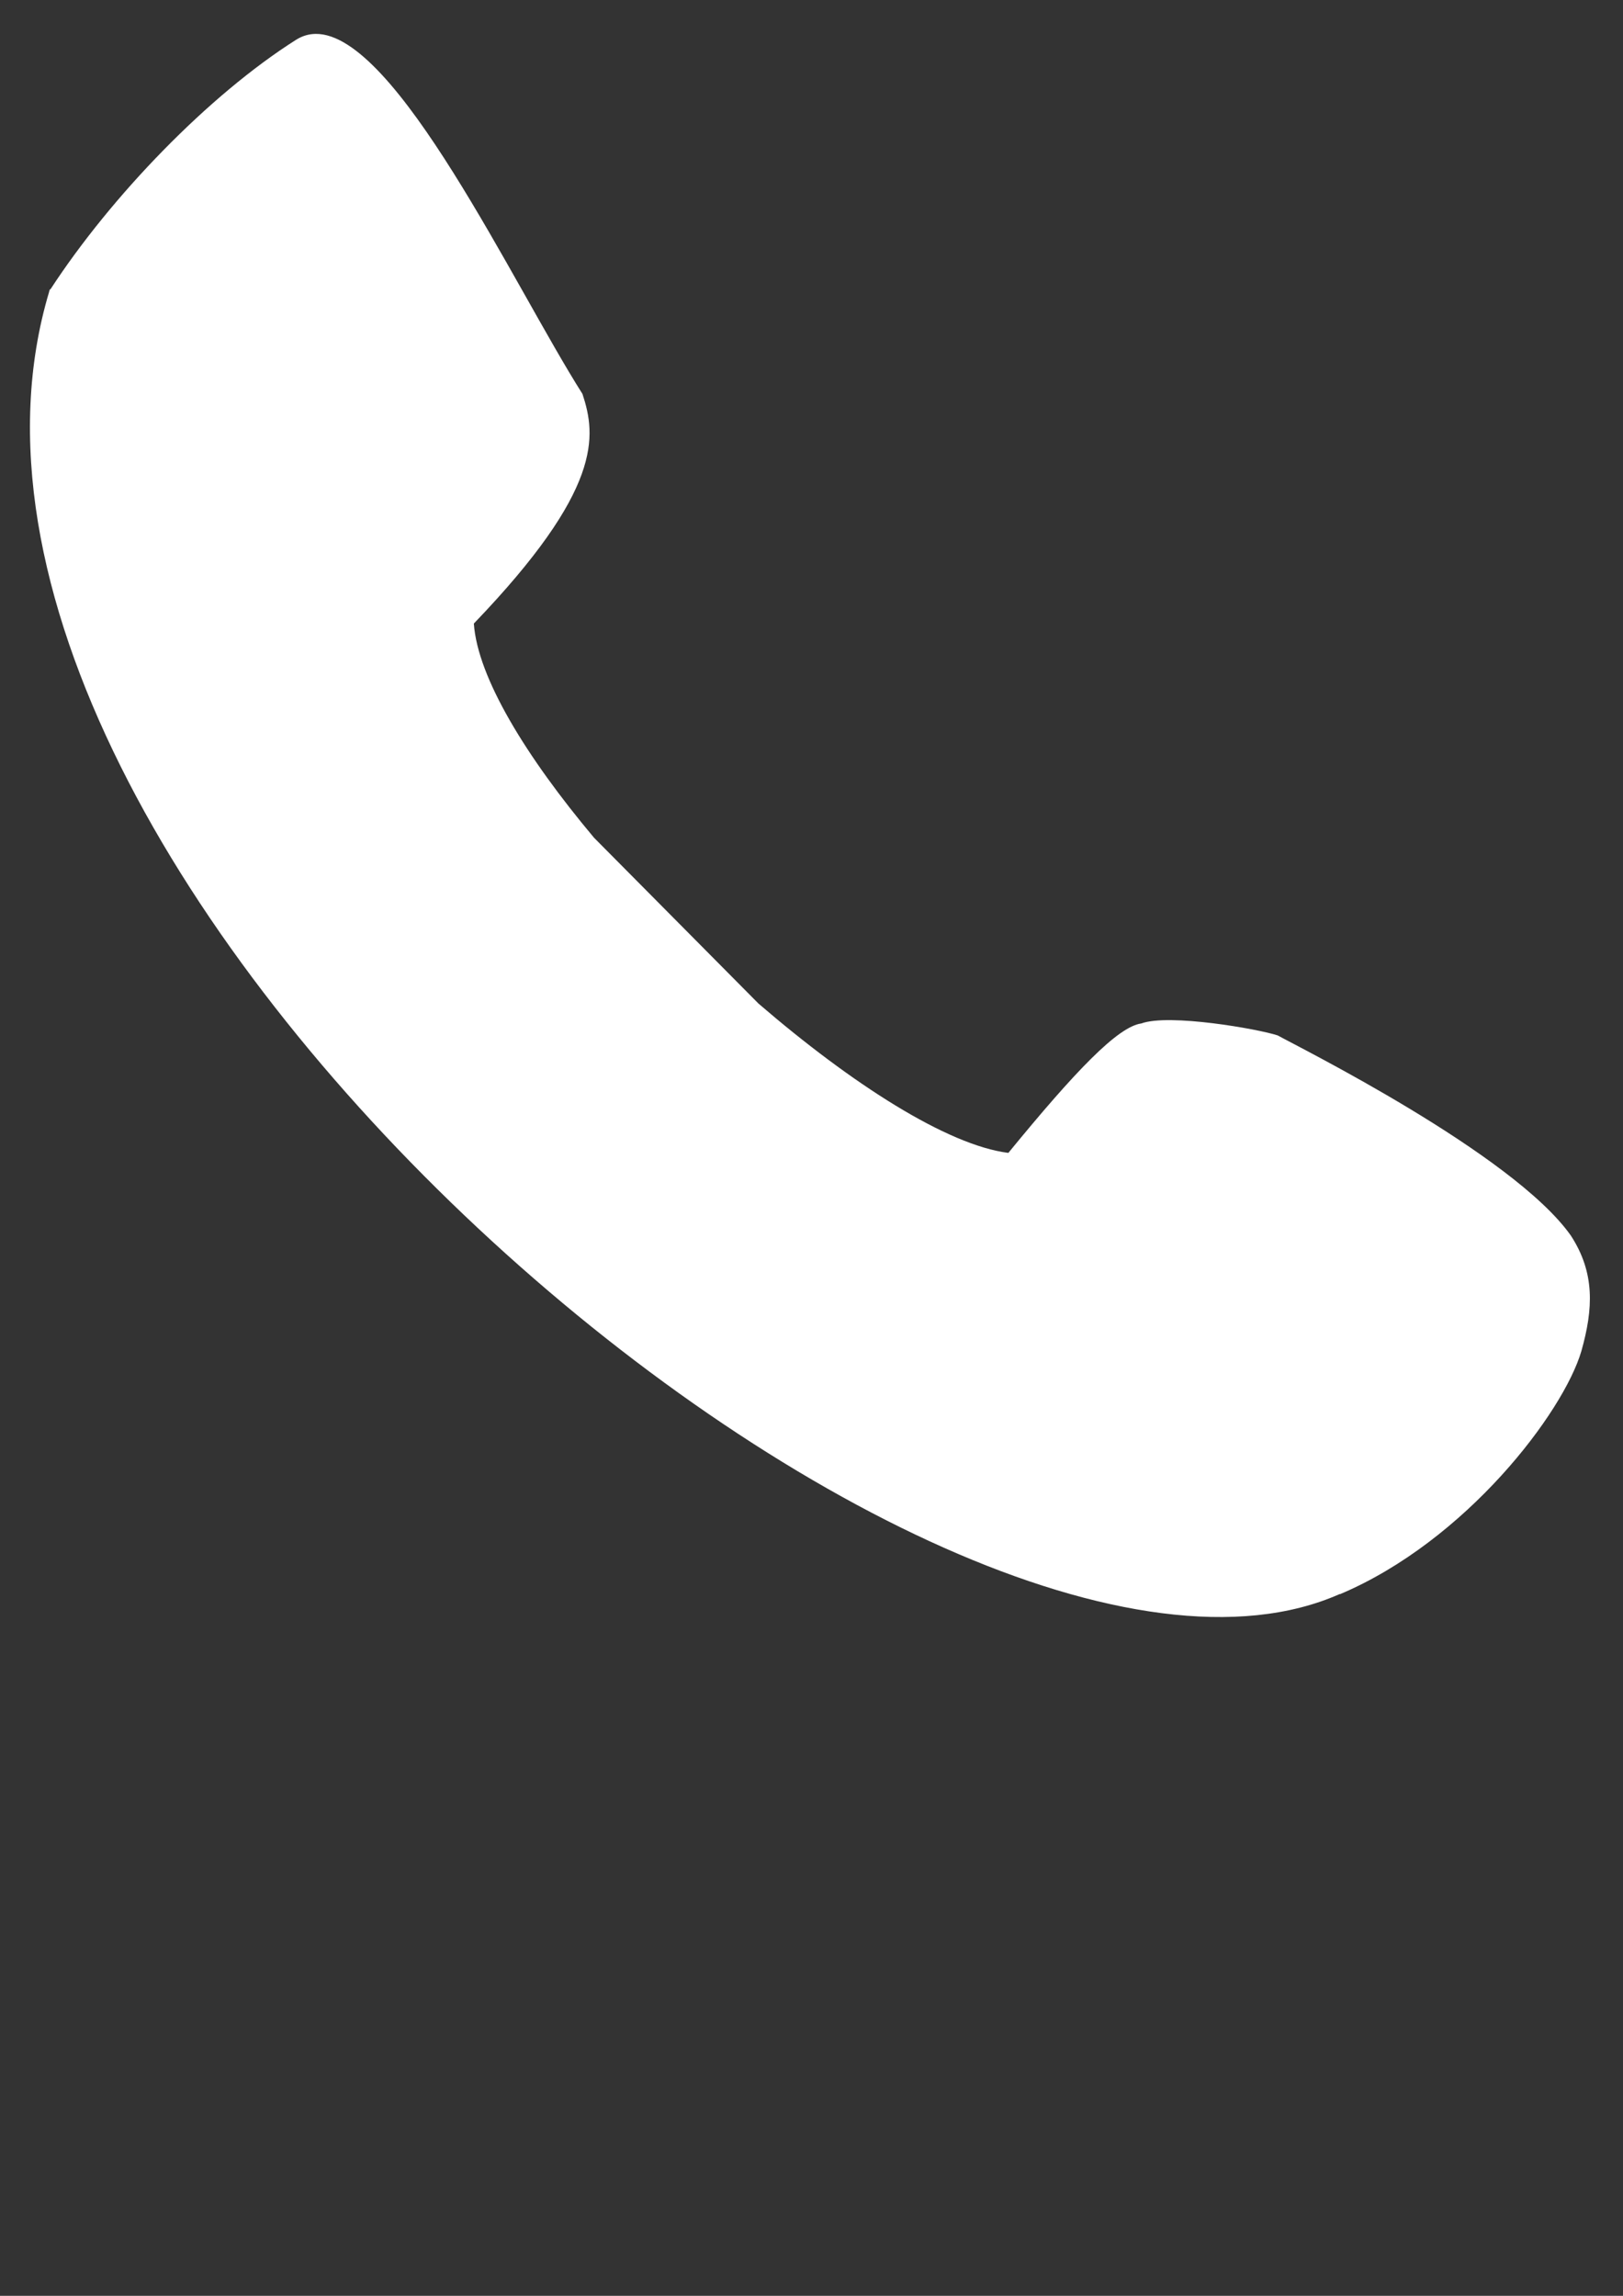 <?xml version="1.0" encoding="UTF-8" standalone="no"?>
<svg
   xmlns:dc="http://purl.org/dc/elements/1.1/"
   xmlns:cc="http://creativecommons.org/ns#"
   xmlns:rdf="http://www.w3.org/1999/02/22-rdf-syntax-ns#"
   xmlns:svg="http://www.w3.org/2000/svg"
   xmlns="http://www.w3.org/2000/svg"
   width="210mm"
   height="297mm"
   viewBox="0 0 210 297"
   version="1.1"
   id="svg4526">
  <rect x="0" y="0" width="210" height="297" fill="#333333" stroke="none"/>
  <defs
     id="defs4520" />
  <g
     id="layer1">
    <path
       style="fill:#ffffff;fill-opacity:1;stroke:none;stroke-width:1.349px;stroke-linecap:butt;stroke-linejoin:miter;stroke-opacity:1"
       d="m 40.84,4.386 c -0.884,0.01 -1.734,0.256 -2.542,0.768 C 27.032,12.29 14.401,25.339 6.512,37.451 l -0.051,-0.052 c -0.024,0.079 -0.046,0.158 -0.07,0.237 -0.015,0.023 -0.031,0.046 -0.045,0.069 l 0.019,0.019 C -16.251,113.177 121.339,229.271 173.349,206.213 l 0.025,0.025 c 16.344,-6.907 28.913,-23.519 31.238,-31.448 1.55,-5.485 1.778,-10.136 -1.371,-14.964 -7.512,-10.612 -35.474,-24.504 -37.918,-25.875 -2.504,-0.835 -14.07,-2.862 -17.648,-1.55 -3.041,0.417 -8.526,6.141 -17.205,16.745 -7.909,-0.999 -20.248,-8.911 -32.33,-19.319 L 76.861,108.373 C 68.069,97.899 61.792,87.637 61.311,80.666 78.005,63.291 77.153,56.396 75.365,50.962 66.461,36.938 51.271,4.267 40.84,4.386 Z"
       id="path5086" />
  </g>
</svg>
